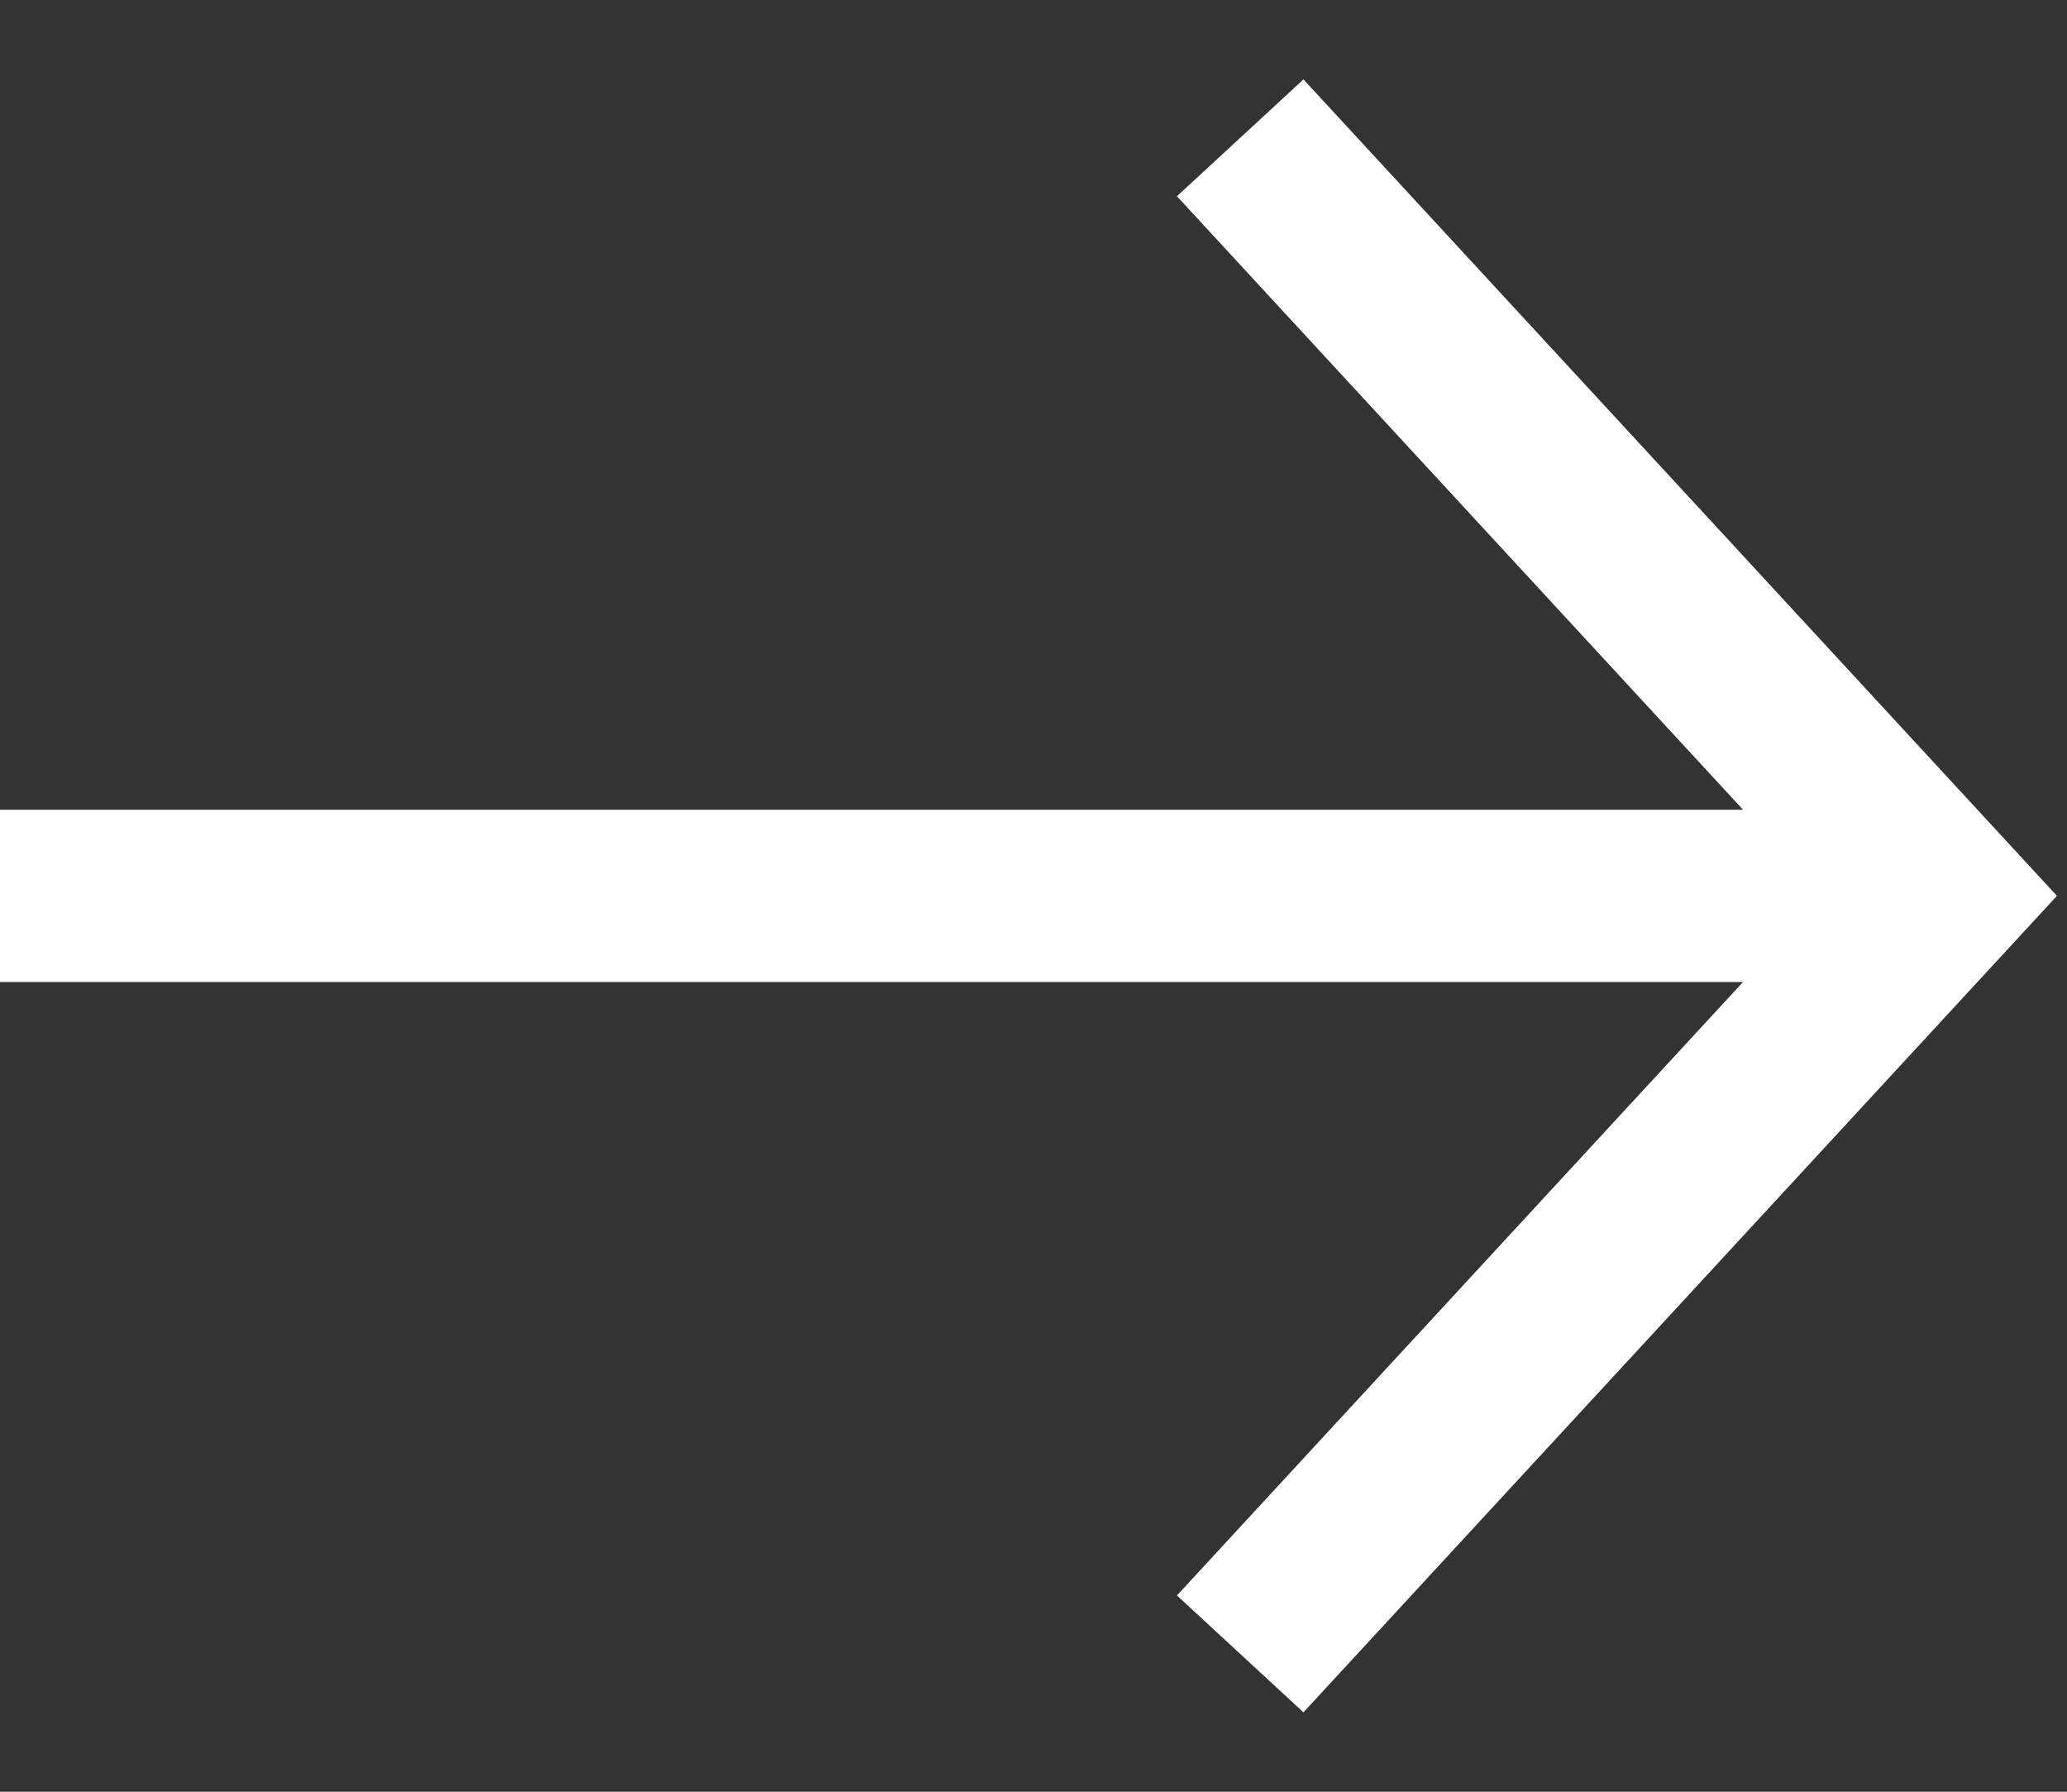 <svg xmlns="http://www.w3.org/2000/svg" xmlns:xlink="http://www.w3.org/1999/xlink" viewBox="0 0 15 13">
	<rect x="0" y="0" width="15" height="13" fill="#333333" stroke="none"/>
	<polygon fill="#fff" points="12.649,5.875 8.541,1.424 9.459,0.576 14.927,6.5 9.459,12.424 8.541,11.576
	12.649,7.125 0,7.125 0,5.875 "/>
</svg>
